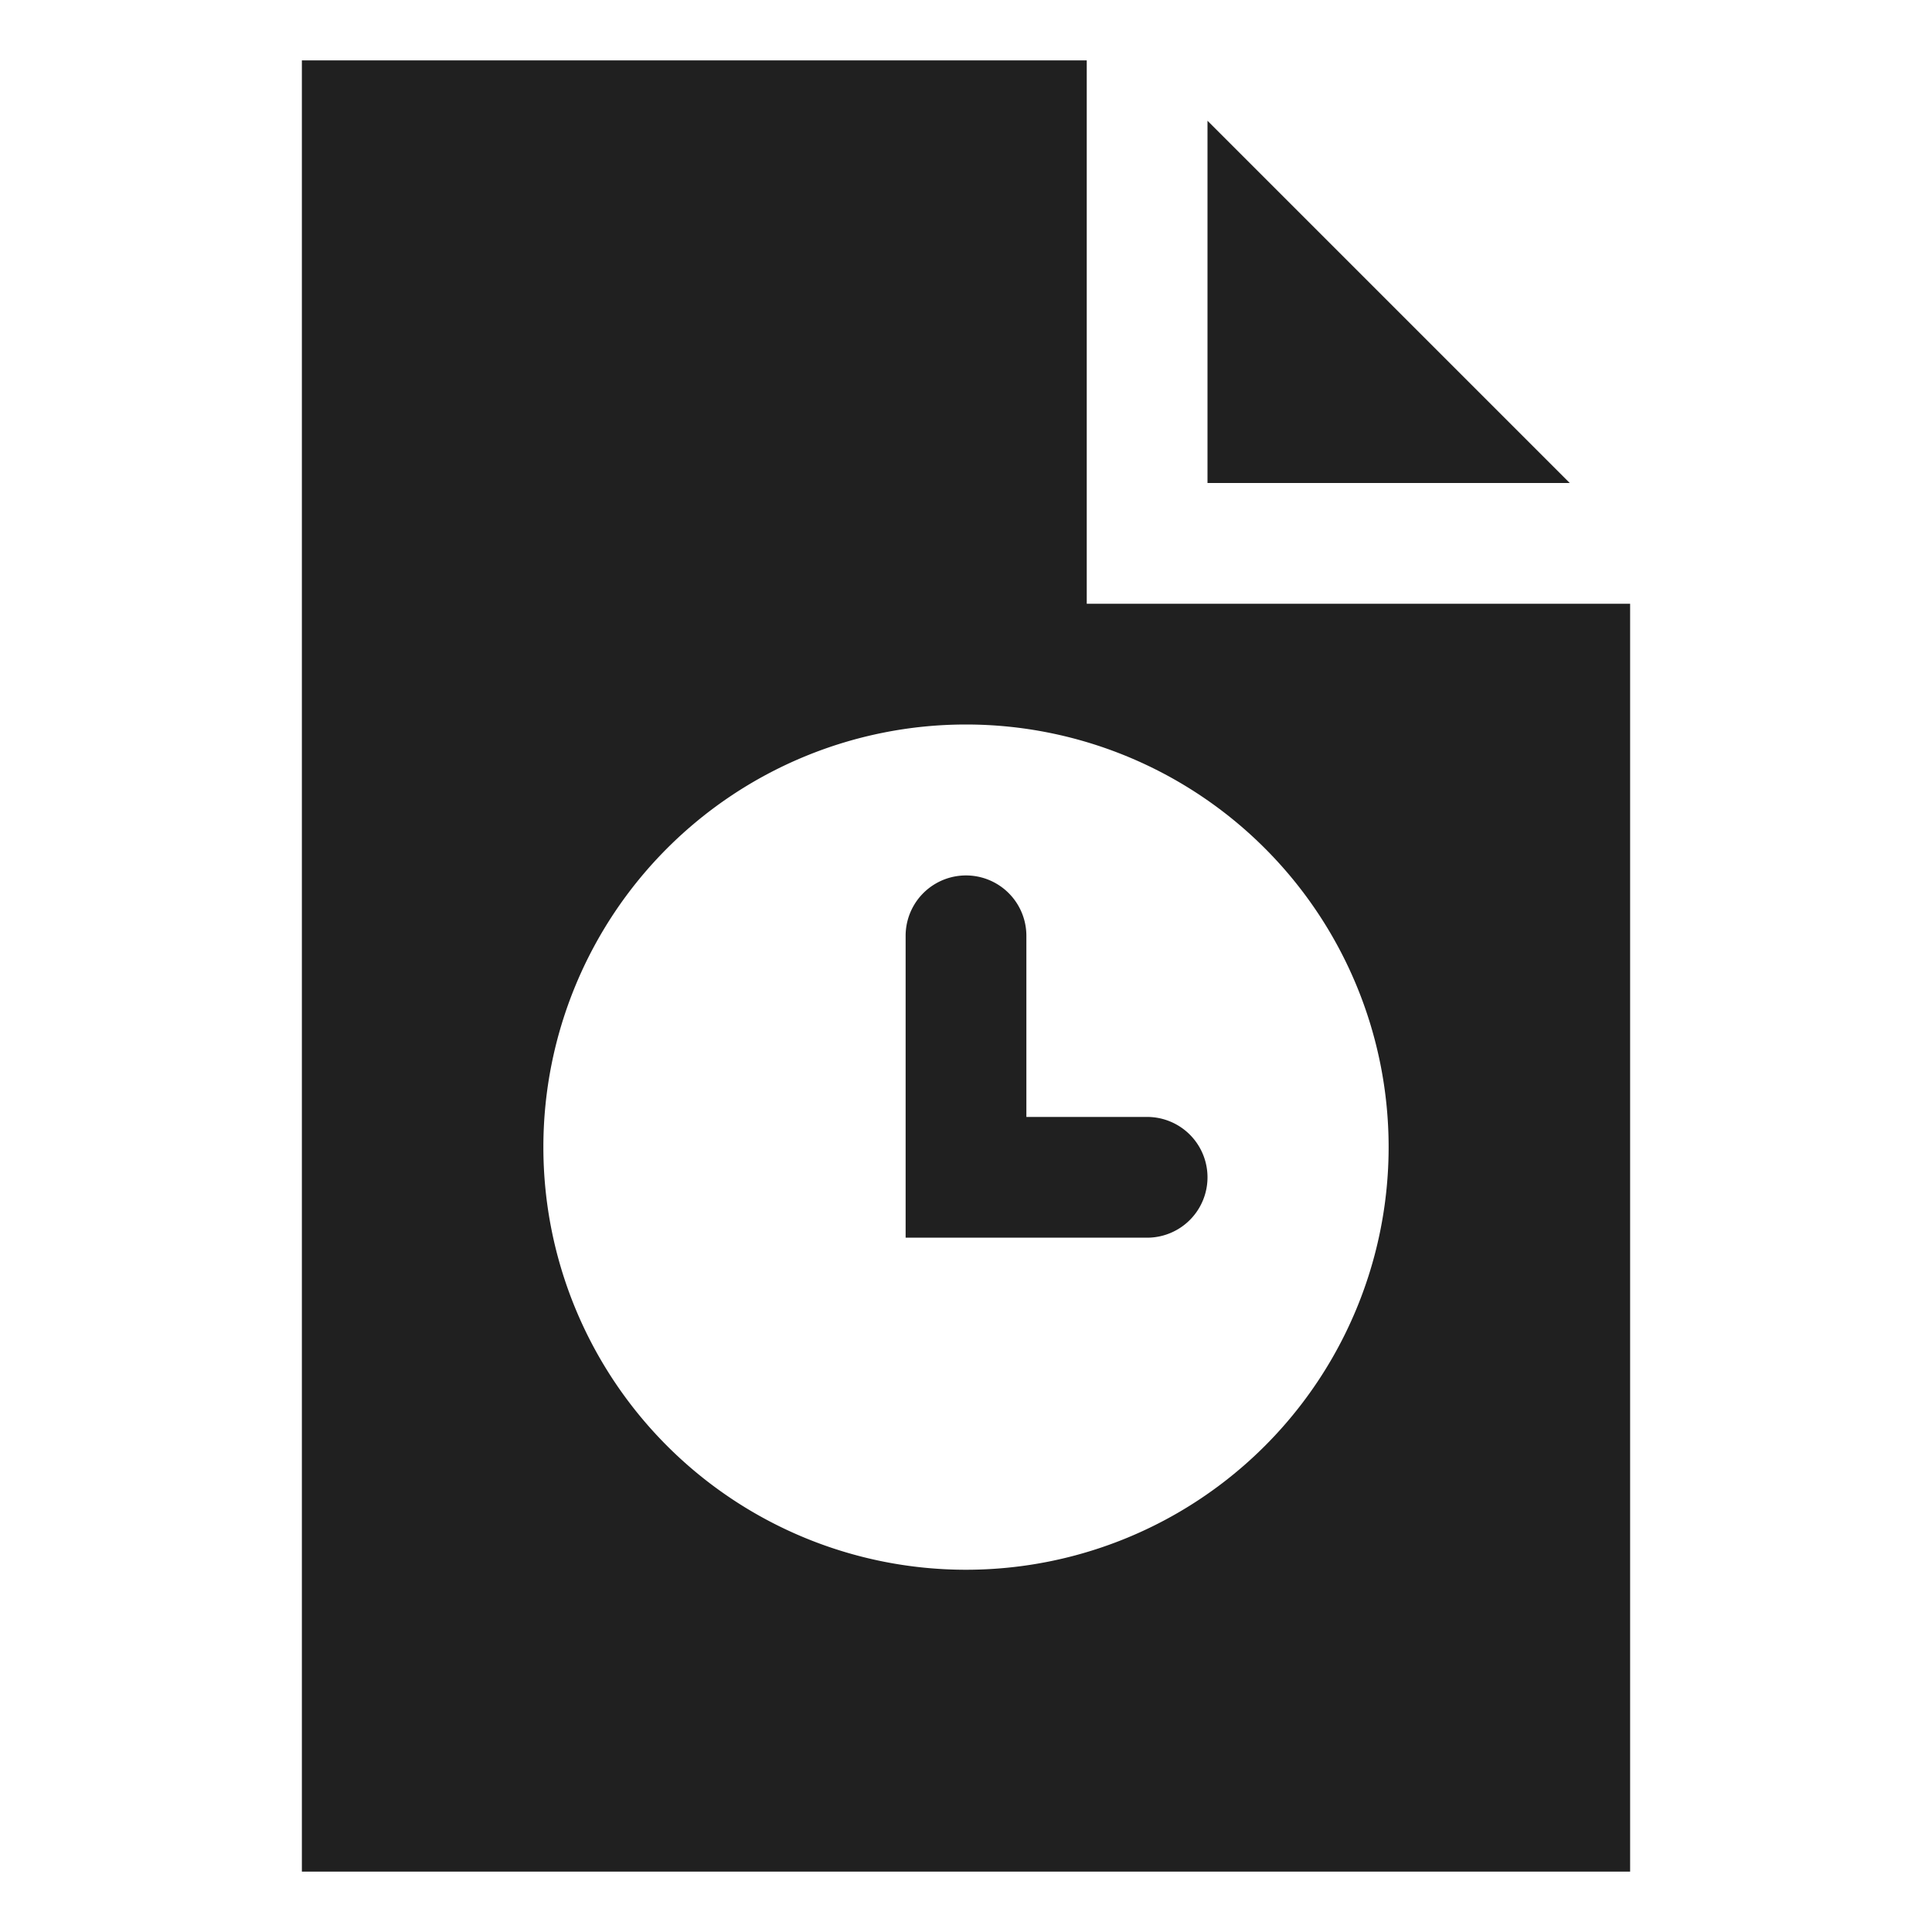 <svg xmlns="http://www.w3.org/2000/svg" viewBox="0 0 64 64" aria-labelledby="title" aria-describedby="desc"><path data-name="layer1" fill="#202020" d="M40 4v12h12L40 4z"/><path data-name="layer2" d="M38 37h-4v-6a2 2 0 1 0-4 0v10h8a2 2 0 0 0 0-4z" fill="#202020"/><path data-name="layer1" d="M36 20V2H10v60h44V20zm-4 32a14 14 0 1 1 14-14 14 14 0 0 1-14 14z" fill="#202020"/></svg>